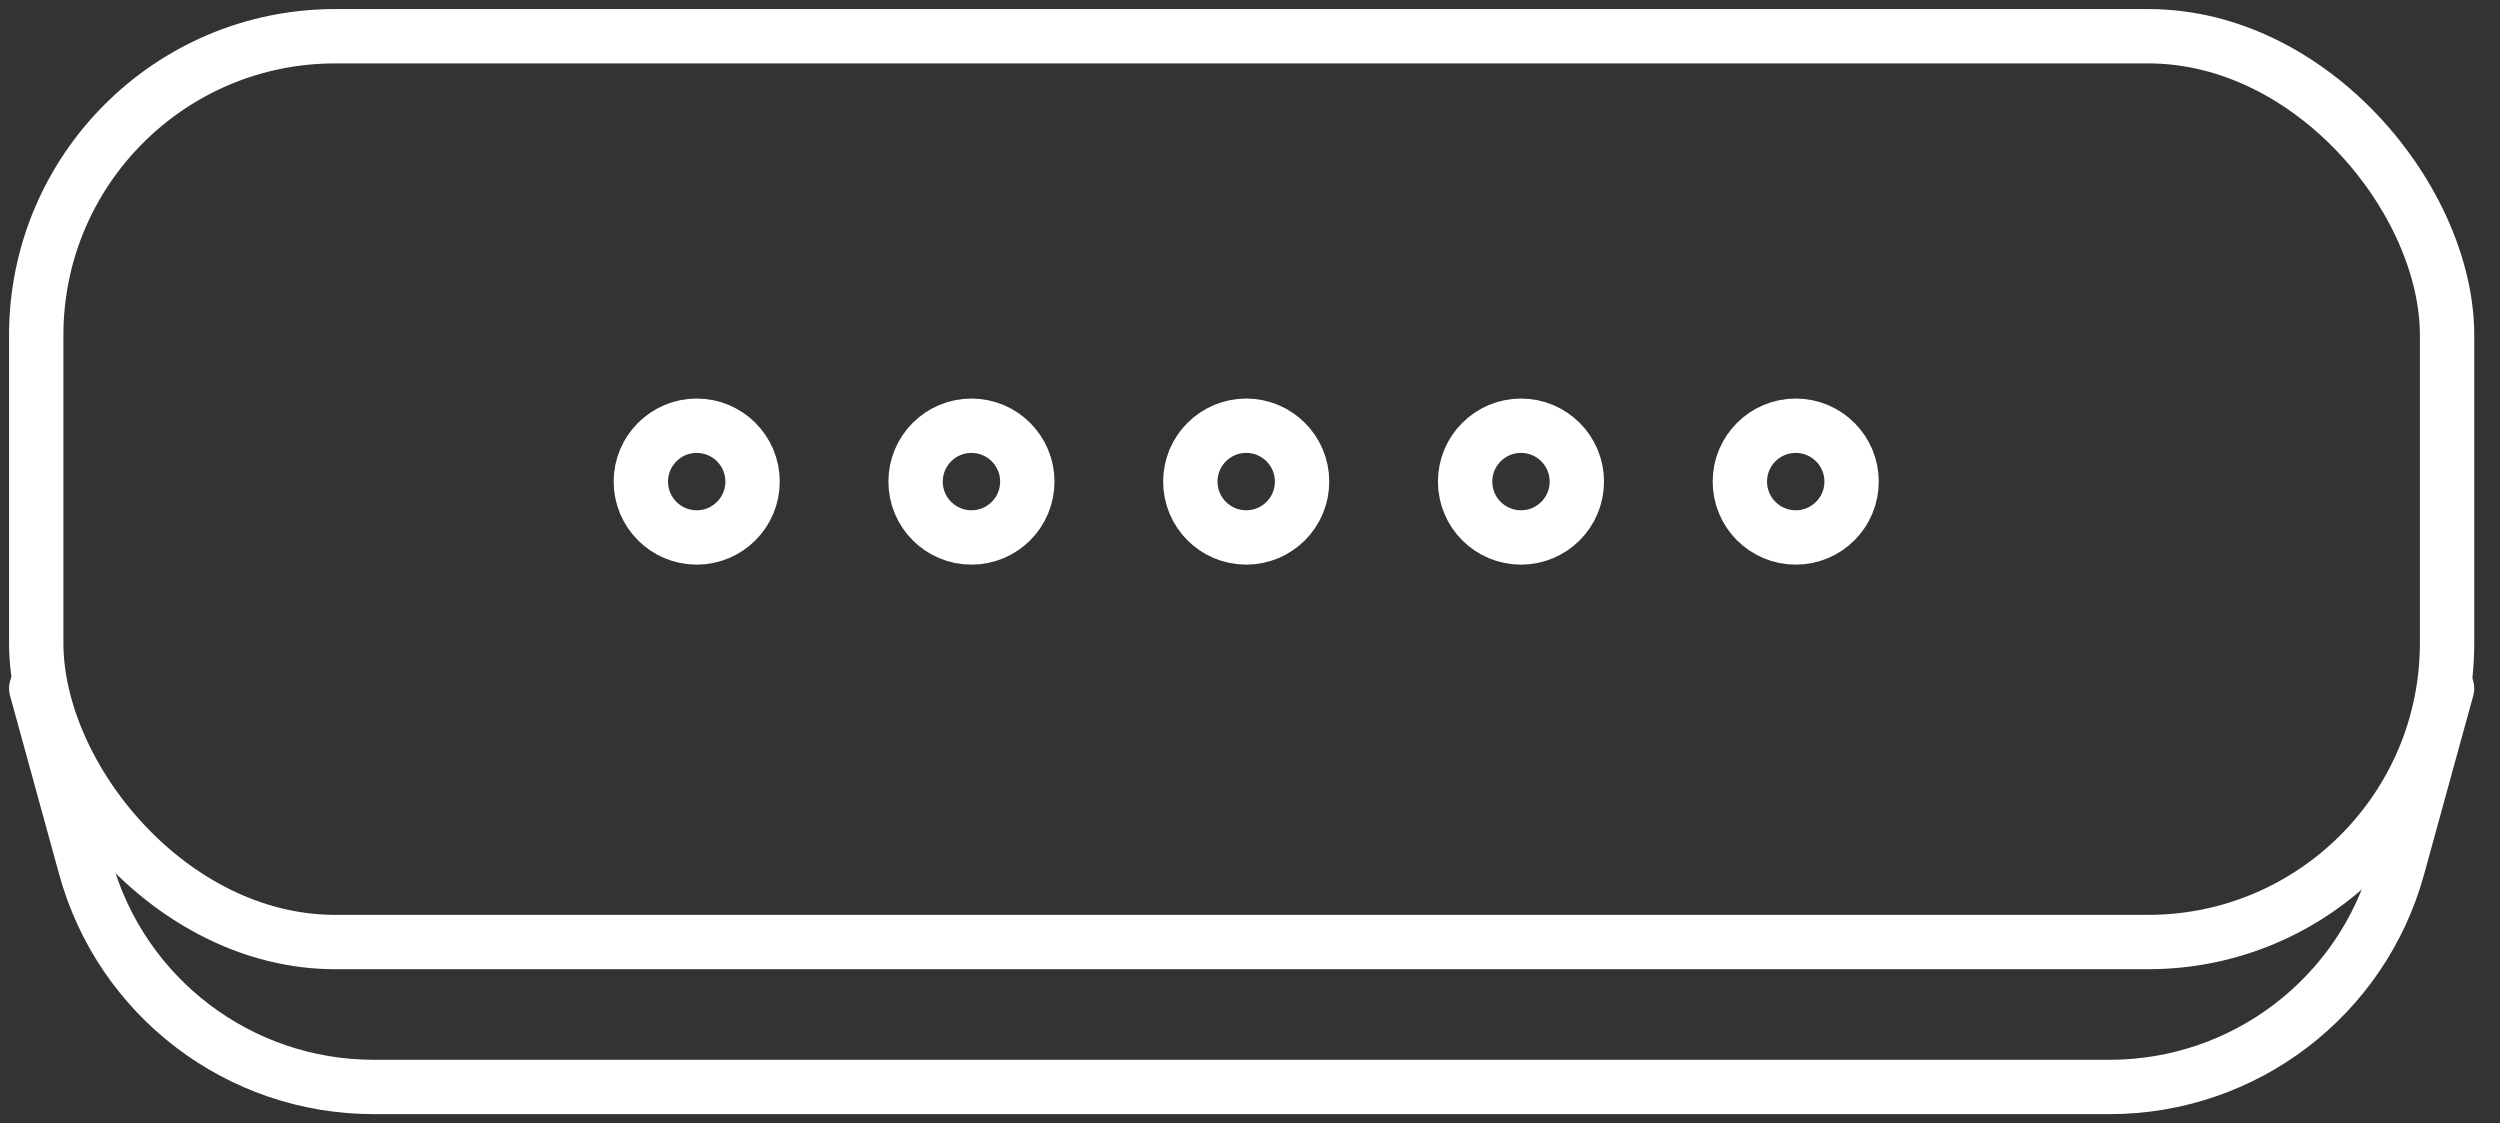 <svg width="69" height="31" viewBox="0 0 69 31" fill="none" xmlns="http://www.w3.org/2000/svg">
<rect x="0" y="0" width="69" height="31" fill="#333333" stroke="none"/>
<rect x="1" y="1" width="66.539" height="25" rx="8.25" stroke="white" stroke-width="1.5"/>
<path d="M1 19L2.357 23.937C3.342 27.518 6.598 30 10.312 30H58.227C61.941 30 65.197 27.518 66.181 23.937L67.539 19" stroke="white" stroke-width="1.5" stroke-linecap="round"/>
<circle cx="19.229" cy="13.292" r="1.542" stroke="white" stroke-width="1.5"/>
<circle cx="26.812" cy="13.292" r="1.542" stroke="white" stroke-width="1.5"/>
<circle cx="34.395" cy="13.292" r="1.542" stroke="white" stroke-width="1.5"/>
<circle cx="41.979" cy="13.292" r="1.542" stroke="white" stroke-width="1.5"/>
<circle cx="49.562" cy="13.292" r="1.542" stroke="white" stroke-width="1.5"/>
</svg>
